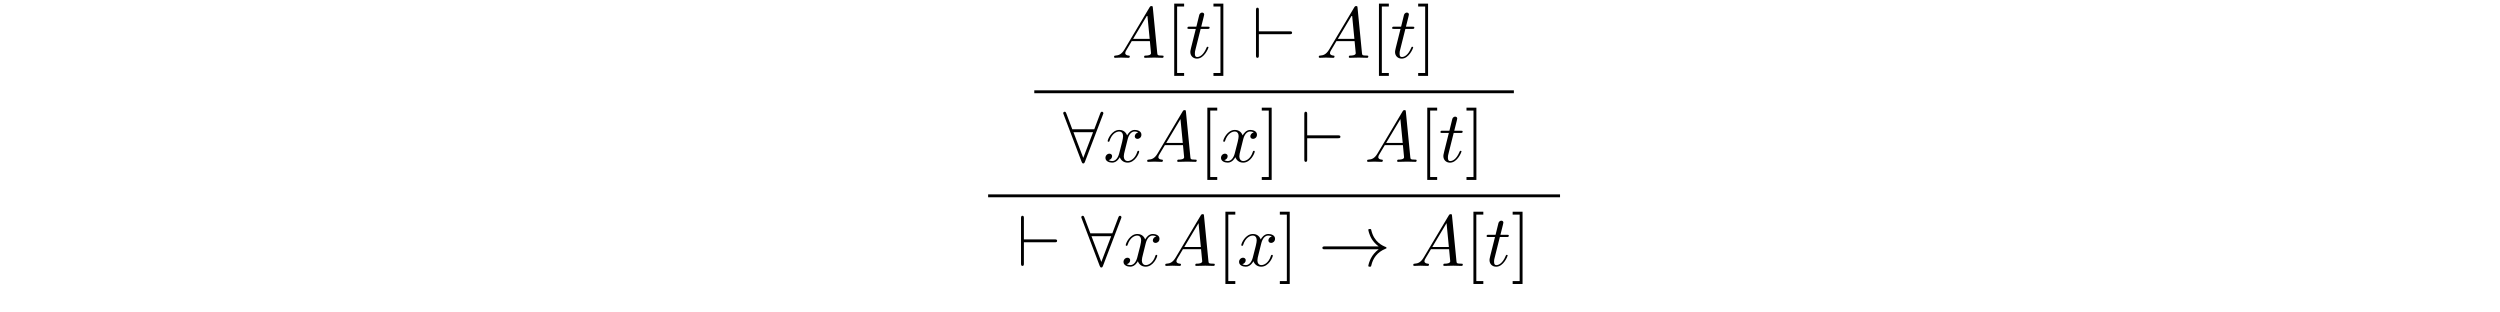 <?xml version='1.0' encoding='UTF-8'?>
<!-- This file was generated by dvisvgm 3.2.2 -->
<svg version='1.1' xmlns='http://www.w3.org/2000/svg' xmlns:xlink='http://www.w3.org/1999/xlink' width='344.711pt' height='43.086pt' viewBox='-.5 -42.586 344.711 43.086'>
<defs>
<path id='g9-33' d='m8.309-2.291c-.548 .418-.817 .827-.897 .956c-.448 .687-.528 1.315-.528 1.325c0 .12 .12 .12 .199 .12c.169 0 .179-.02 .219-.199c.229-.976 .817-1.813 1.943-2.271c.12-.04 .149-.06 .149-.13s-.06-.1-.08-.11c-.438-.169-1.644-.667-2.022-2.341c-.03-.12-.04-.149-.209-.149c-.08 0-.199 0-.199 .12c0 .02 .09 .648 .508 1.315c.199 .299 .488 .648 .917 .966h-7.402c-.179 0-.359 0-.359 .199s.179 .199 .359 .199h7.402z'/>
<path id='g9-56' d='m5.489-6.535c.05-.11 .05-.13 .05-.179c0-.1-.08-.199-.199-.199c-.13 0-.189 .12-.229 .229l-.827 2.192h-3.029l-.827-2.192c-.05-.139-.1-.229-.229-.229c-.1 0-.199 .1-.199 .199c0 .02 0 .04 .06 .179l2.481 6.526c.05 .139 .1 .229 .229 .229c.139 0 .179-.11 .219-.209l2.501-6.545zm-4.075 2.441h2.71l-1.355 3.547l-1.355-3.547z'/>
<path id='g9-96' d='m5.181-3.258c.169 0 .349 0 .349-.199s-.179-.199-.349-.199h-4.234v-2.899c0-.179 0-.359-.199-.359s-.199 .209-.199 .359v6.197c0 .149 0 .359 .199 .359s.199-.179 .199-.359v-2.899h4.234z'/>
<path id='g14-91' d='m2.54 2.491v-.399h-.966v-9.166h.966v-.399h-1.365v9.963h1.365z'/>
<path id='g14-93' d='m1.584-7.472h-1.365v.399h.966v9.166h-.966v.399h1.365v-9.963z'/>
<path id='g11-65' d='m1.783-1.146c-.399 .667-.787 .807-1.225 .837c-.12 .01-.209 .01-.209 .199c0 .06 .05 .11 .13 .11c.269 0 .578-.03 .857-.03c.329 0 .677 .03 .996 .03c.06 0 .189 0 .189-.189c0-.11-.09-.12-.159-.12c-.229-.02-.468-.1-.468-.349c0-.12 .06-.229 .139-.369l.757-1.275h2.501c.02 .209 .159 1.564 .159 1.664c0 .299-.518 .329-.717 .329c-.139 0-.239 0-.239 .199c0 .11 .12 .11 .139 .11c.408 0 .837-.03 1.245-.03c.249 0 .877 .03 1.126 .03c.06 0 .179 0 .179-.199c0-.11-.1-.11-.229-.11c-.618 0-.618-.07-.648-.359l-.608-6.227c-.02-.199-.02-.239-.189-.239c-.159 0-.199 .07-.259 .169l-3.467 5.818zm1.196-1.465l1.963-3.288l.319 3.288h-2.281z'/>
<path id='g11-116' d='m2.052-3.985h.936c.199 0 .299 0 .299-.199c0-.11-.1-.11-.279-.11h-.877c.359-1.415 .408-1.614 .408-1.674c0-.169-.12-.269-.289-.269c-.03 0-.309 .01-.399 .359l-.389 1.584h-.936c-.199 0-.299 0-.299 .189c0 .12 .08 .12 .279 .12h.877c-.717 2.829-.757 2.999-.757 3.178c0 .538 .379 .917 .917 .917c1.016 0 1.584-1.455 1.584-1.534c0-.1-.08-.1-.12-.1c-.09 0-.1 .03-.149 .139c-.428 1.036-.956 1.275-1.295 1.275c-.209 0-.309-.13-.309-.458c0-.239 .02-.309 .06-.478l.737-2.939z'/>
<path id='g11-120' d='m3.328-3.009c.06-.259 .289-1.176 .986-1.176c.05 0 .289 0 .498 .13c-.279 .05-.478 .299-.478 .538c0 .159 .11 .349 .379 .349c.219 0 .538-.179 .538-.578c0-.518-.588-.658-.927-.658c-.578 0-.927 .528-1.046 .757c-.249-.658-.787-.757-1.076-.757c-1.036 0-1.604 1.285-1.604 1.534c0 .1 .1 .1 .12 .1c.08 0 .11-.02 .13-.11c.339-1.056 .996-1.305 1.335-1.305c.189 0 .538 .09 .538 .667c0 .309-.169 .976-.538 2.371c-.159 .618-.508 1.036-.946 1.036c-.06 0-.289 0-.498-.13c.249-.05 .468-.259 .468-.538c0-.269-.219-.349-.369-.349c-.299 0-.548 .259-.548 .578c0 .458 .498 .658 .936 .658c.658 0 1.016-.697 1.046-.757c.12 .369 .478 .757 1.076 .757c1.026 0 1.594-1.285 1.594-1.534c0-.1-.09-.1-.12-.1c-.09 0-.11 .04-.13 .11c-.329 1.066-1.006 1.305-1.325 1.305c-.389 0-.548-.319-.548-.658c0-.219 .06-.438 .169-.877l.339-1.365z'/>
</defs>
<g id='page73'>
<g fill='currentColor'>
<use x='152.76' y='-34.614' xlink:href='#g11-65'/>
<use x='160.232' y='-34.614' xlink:href='#g14-91'/>
<use x='162.999' y='-34.614' xlink:href='#g11-116'/>
<use x='166.597' y='-34.614' xlink:href='#g14-93'/>
<use x='172.131' y='-34.614' xlink:href='#g9-96'/>
<use x='180.987' y='-34.614' xlink:href='#g11-65'/>
<use x='188.459' y='-34.614' xlink:href='#g14-91'/>
<use x='191.227' y='-34.614' xlink:href='#g11-116'/>
<use x='194.824' y='-34.614' xlink:href='#g14-93'/>
<rect x='142.112' y='-30.131' height='.399' width='66.127'/>
<use x='146.097' y='-20.268' xlink:href='#g9-56'/>
<use x='151.632' y='-20.268' xlink:href='#g11-120'/>
<use x='157.326' y='-20.268' xlink:href='#g11-65'/>
<use x='164.798' y='-20.268' xlink:href='#g14-91'/>
<use x='167.565' y='-20.268' xlink:href='#g11-120'/>
<use x='173.259' y='-20.268' xlink:href='#g14-93'/>
<use x='178.794' y='-20.268' xlink:href='#g9-96'/>
<use x='187.65' y='-20.268' xlink:href='#g11-65'/>
<use x='195.122' y='-20.268' xlink:href='#g14-91'/>
<use x='197.889' y='-20.268' xlink:href='#g11-116'/>
<use x='201.487' y='-20.268' xlink:href='#g14-93'/>
<rect x='135.747' y='-15.784' height='.399' width='78.857'/>
<use x='139.732' y='-5.921' xlink:href='#g9-96'/>
<use x='148.588' y='-5.921' xlink:href='#g9-56'/>
<use x='154.123' y='-5.921' xlink:href='#g11-120'/>
<use x='159.817' y='-5.921' xlink:href='#g11-65'/>
<use x='167.289' y='-5.921' xlink:href='#g14-91'/>
<use x='170.056' y='-5.921' xlink:href='#g11-120'/>
<use x='175.75' y='-5.921' xlink:href='#g14-93'/>
<use x='181.285' y='-5.921' xlink:href='#g9-33'/>
<use x='194.015' y='-5.921' xlink:href='#g11-65'/>
<use x='201.487' y='-5.921' xlink:href='#g14-91'/>
<use x='204.254' y='-5.921' xlink:href='#g11-116'/>
<use x='207.852' y='-5.921' xlink:href='#g14-93'/>
</g>
</g>
</svg>